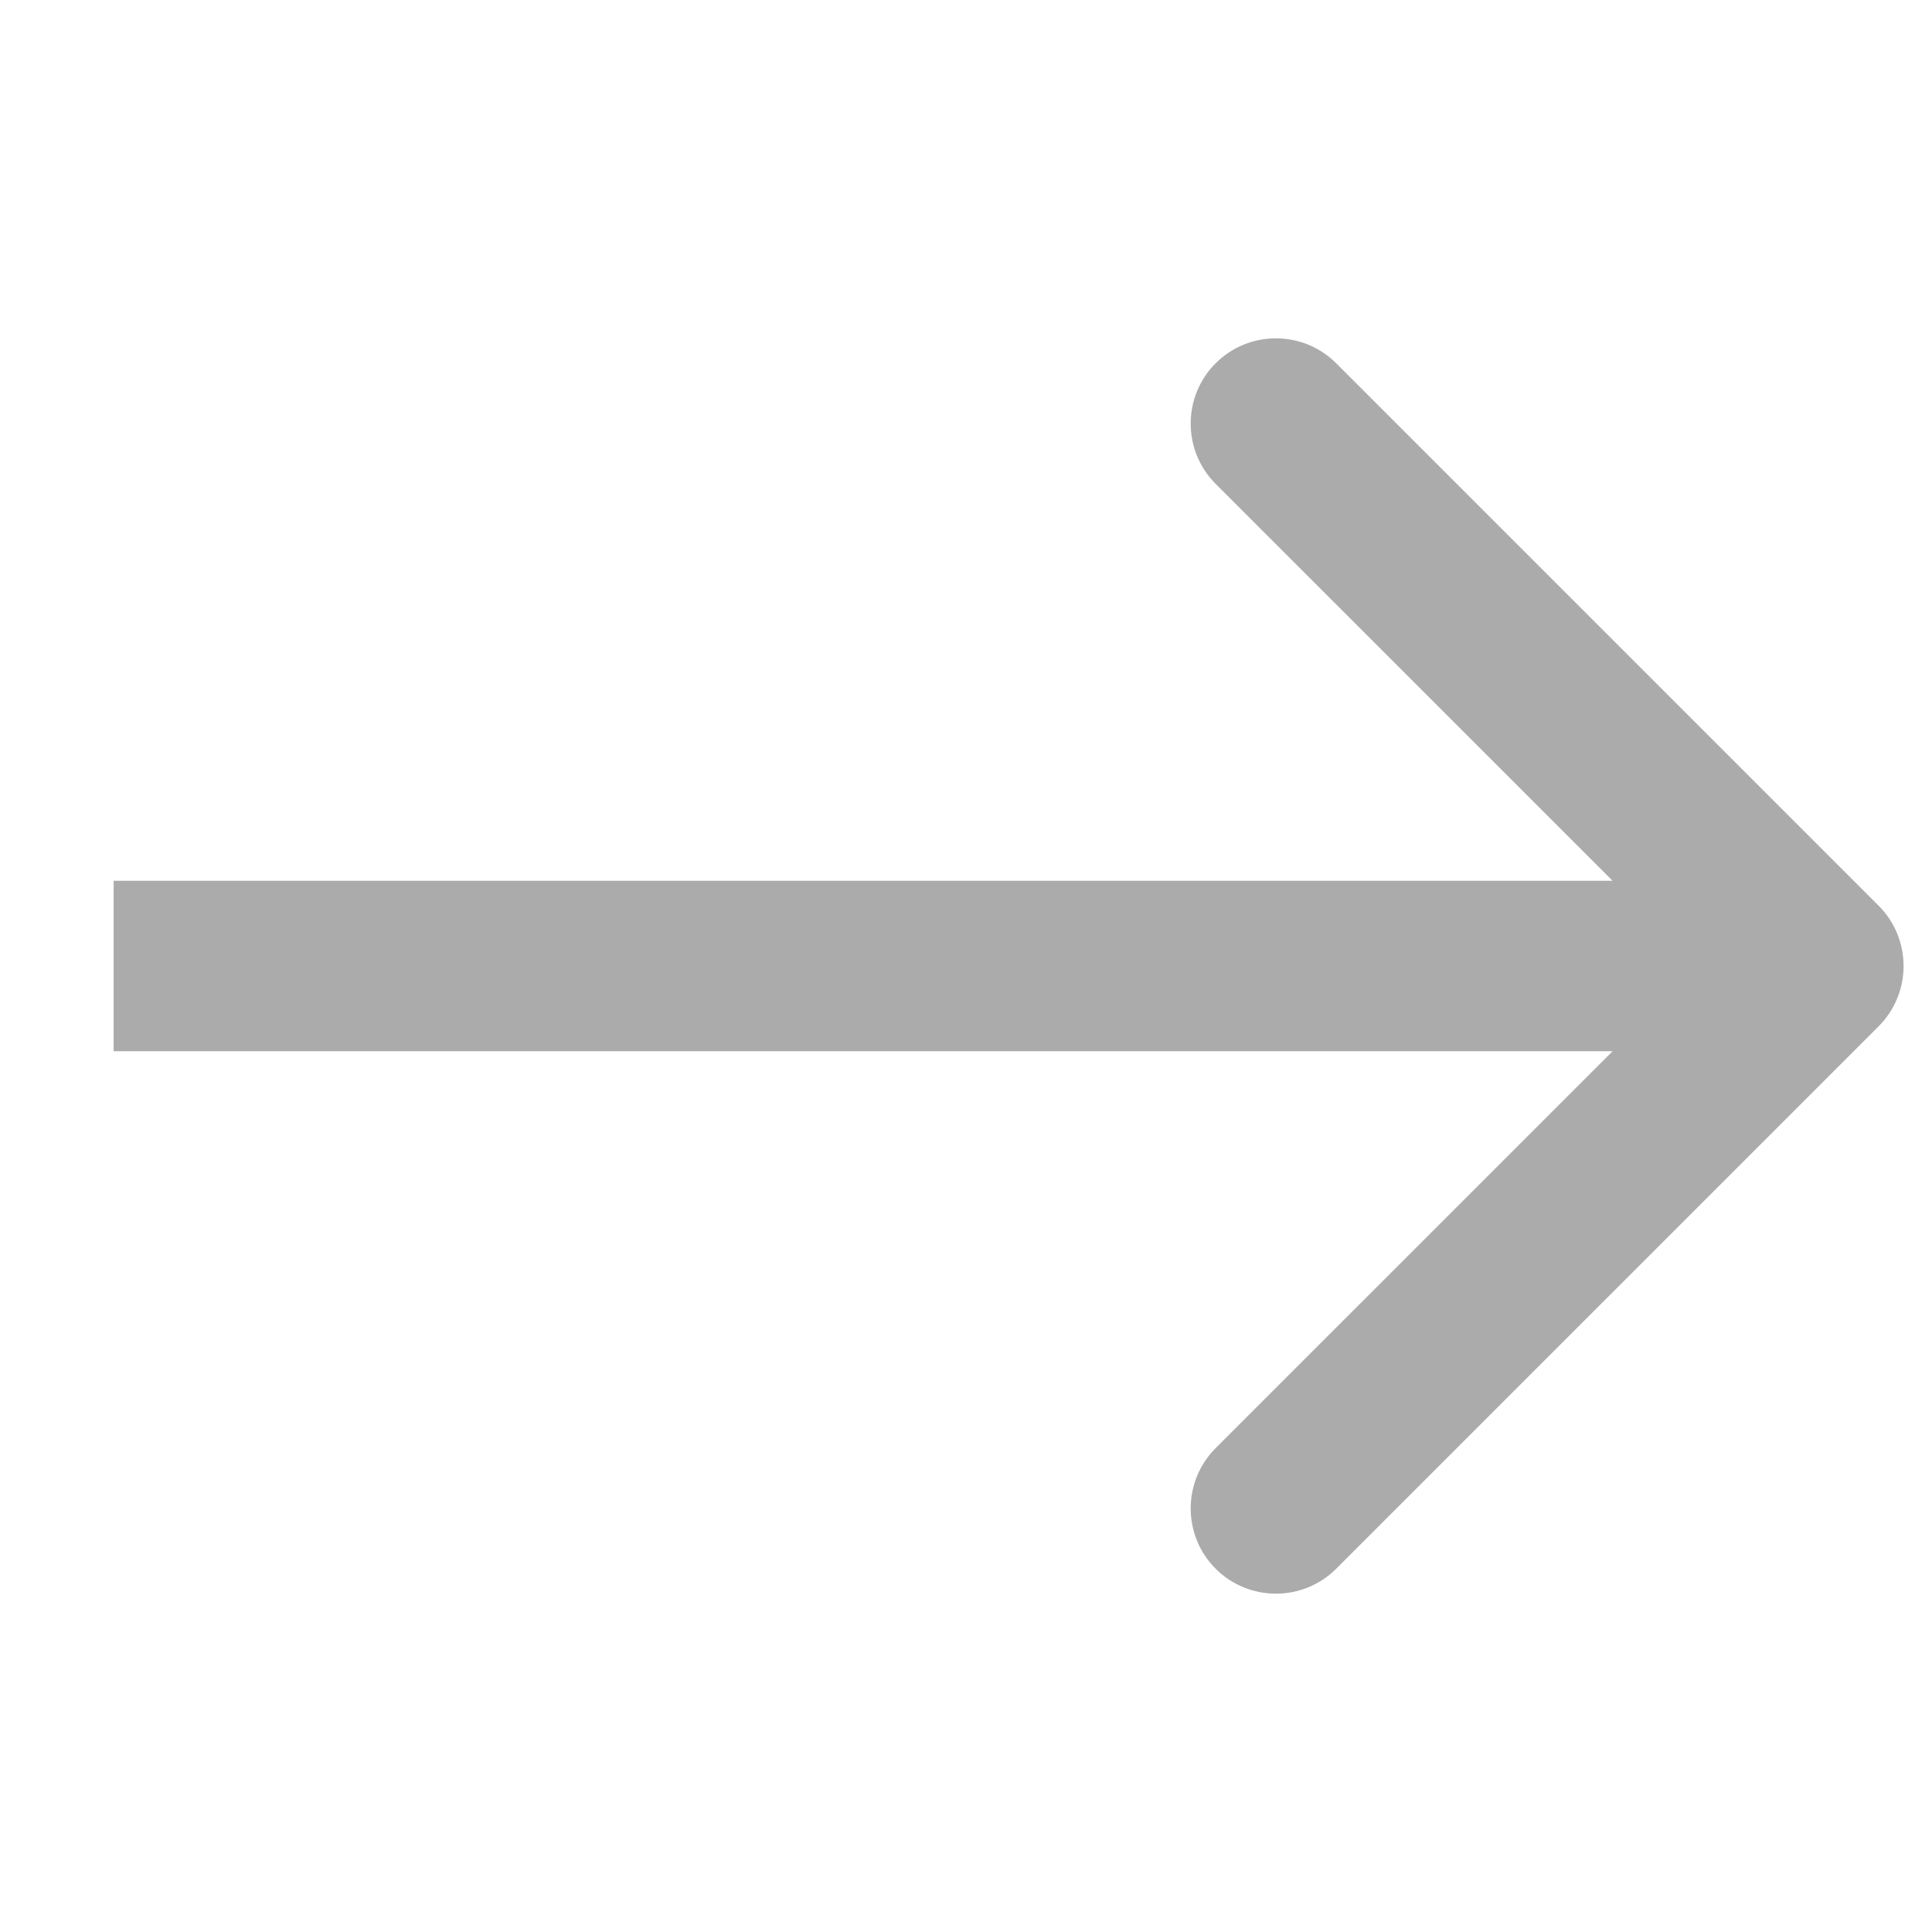 <svg width="34" height="34" viewBox="0 0 34 34" fill="none" xmlns="http://www.w3.org/2000/svg">
<path d="M33.061 18.061C33.646 17.475 33.646 16.525 33.061 15.939L23.515 6.393C22.929 5.808 21.979 5.808 21.393 6.393C20.808 6.979 20.808 7.929 21.393 8.515L29.879 17L21.393 25.485C20.808 26.071 20.808 27.021 21.393 27.607C21.979 28.192 22.929 28.192 23.515 27.607L33.061 18.061ZM2 18.5L32 18.5L32 15.5L2 15.5L2 18.5Z" fill="#888888" fill-opacity="0.7"/>
</svg>

